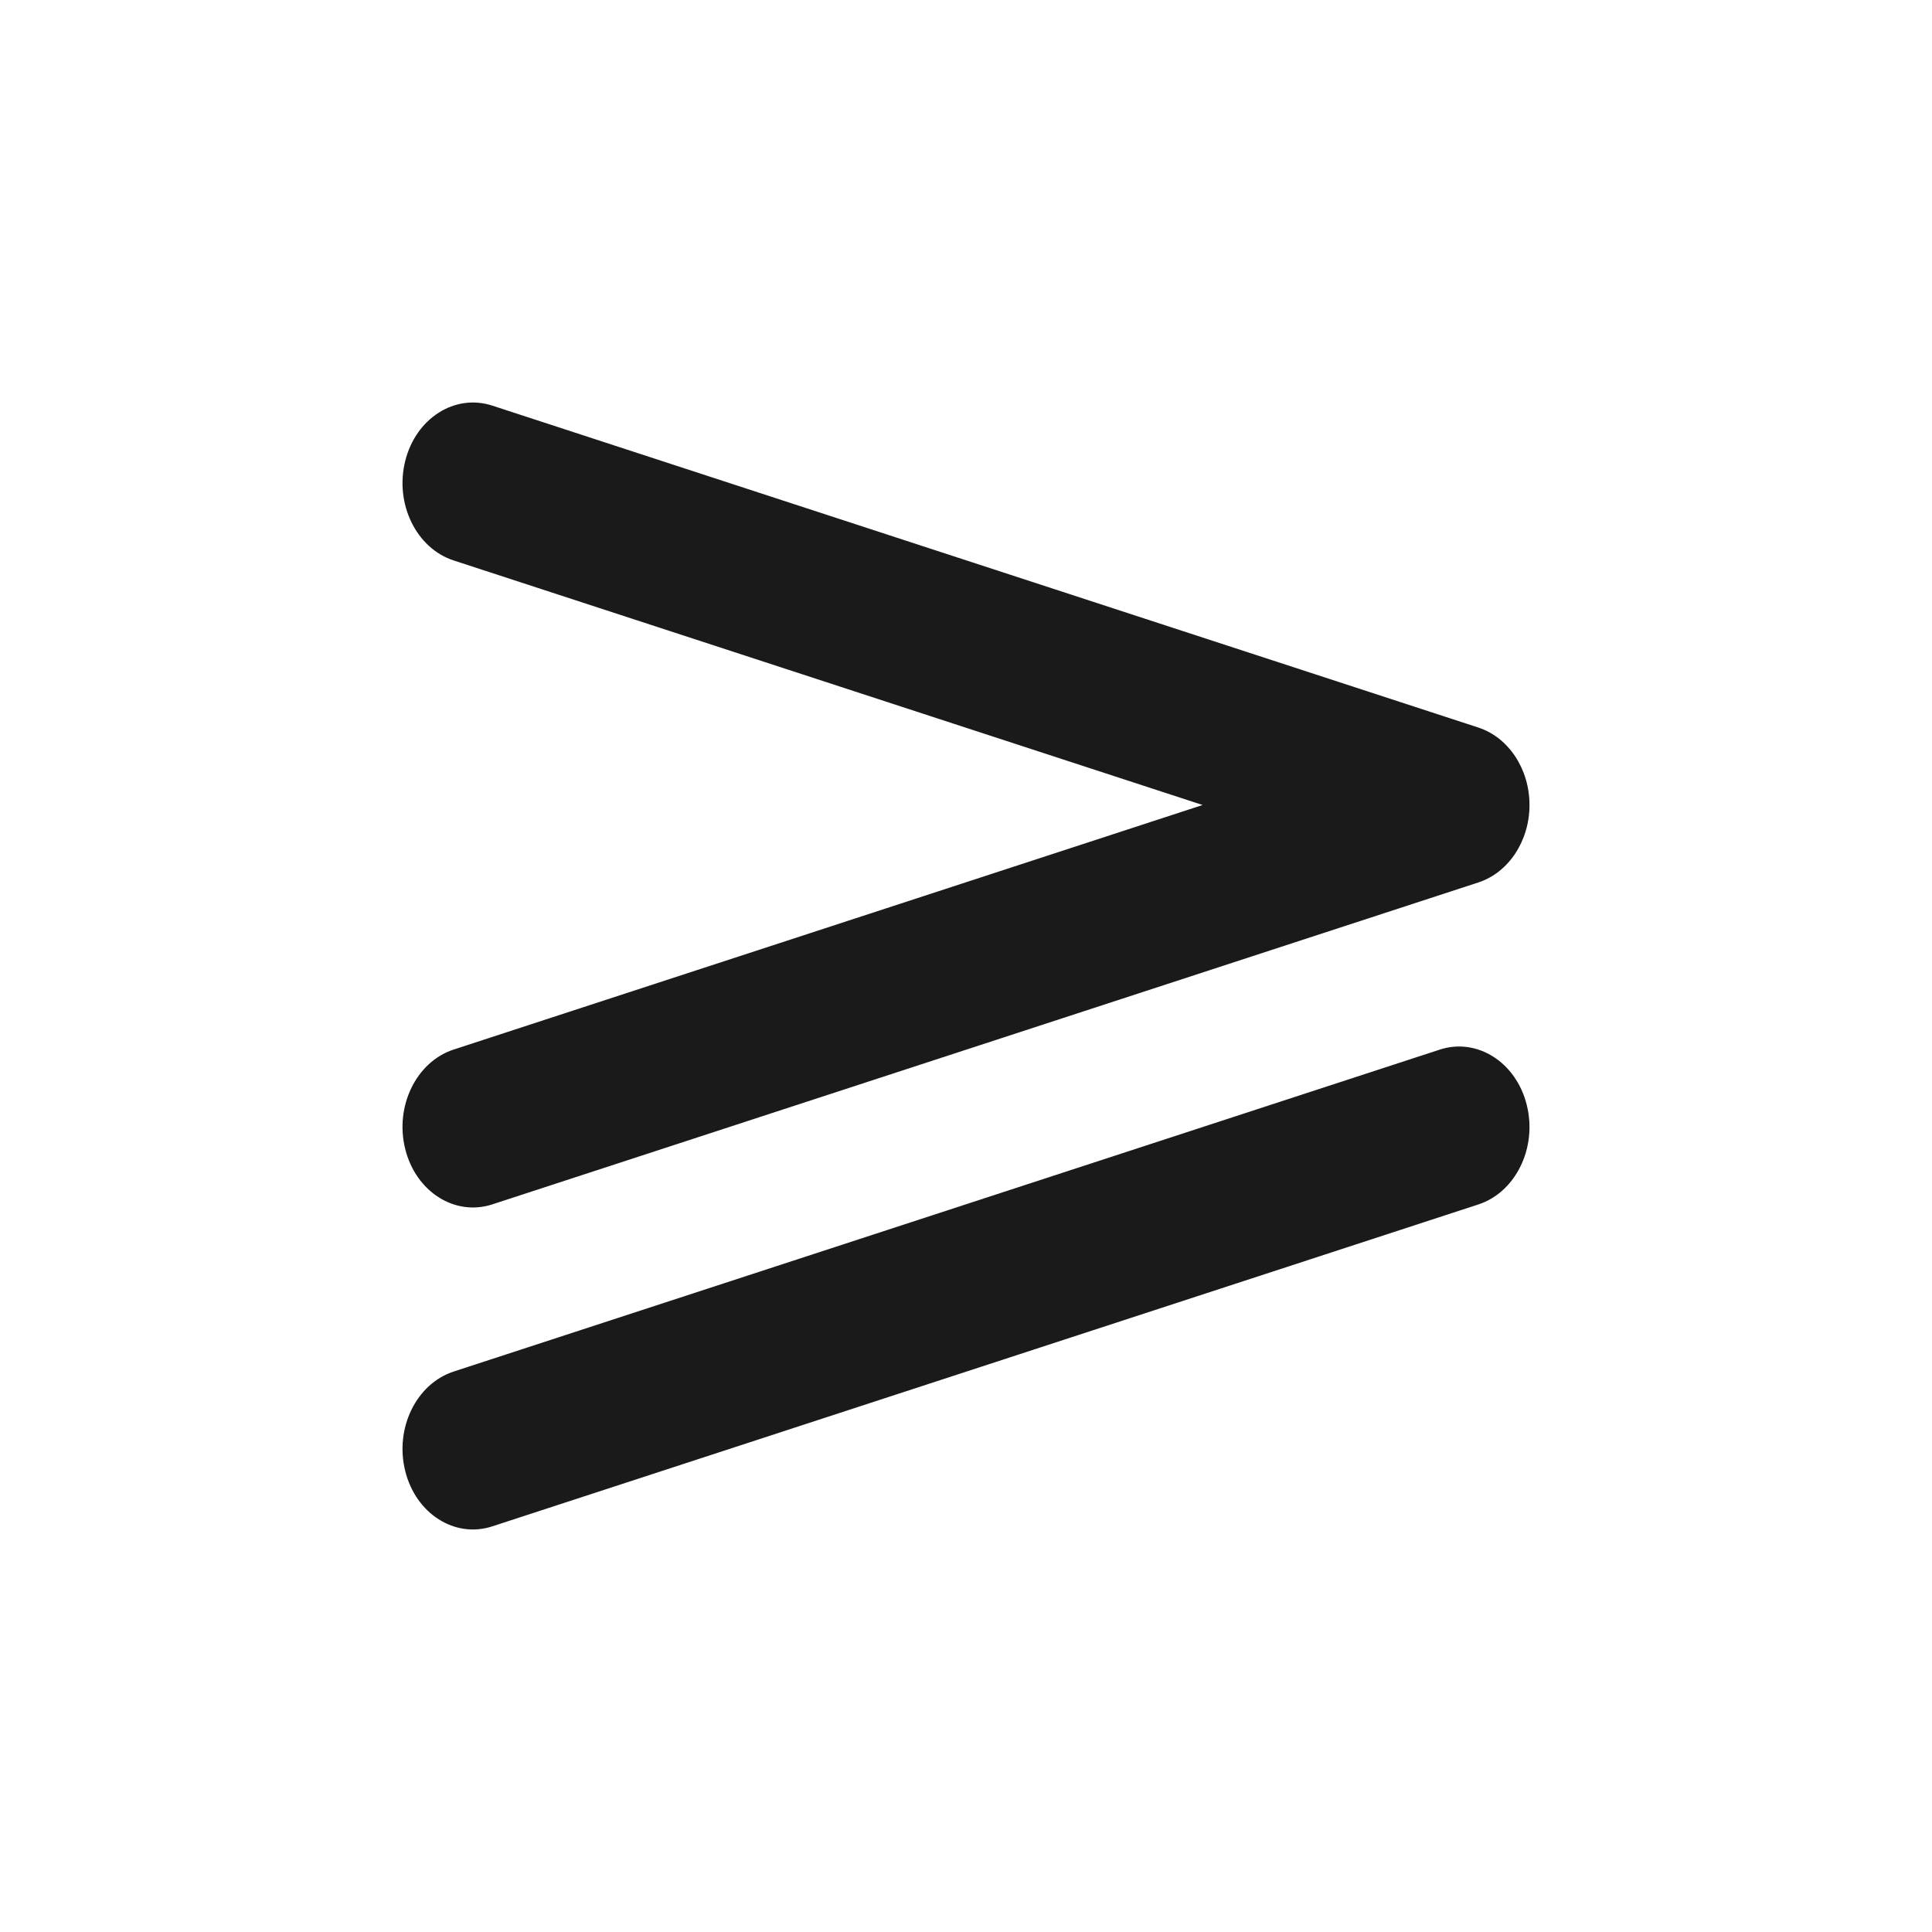 <svg width="24" height="24" viewBox="0 0 24 24" fill="none" xmlns="http://www.w3.org/2000/svg">
<path d="M17.884 13.039C18.349 12.887 18.834 13.195 18.966 13.726C19.099 14.257 18.829 14.81 18.365 14.962L6.115 18.961C5.651 19.113 5.166 18.805 5.034 18.274C4.901 17.743 5.171 17.19 5.635 17.038L17.884 13.039Z" fill="#1A1A1A"/>
<path d="M5.034 5.726C5.166 5.195 5.651 4.887 6.116 5.039L18.365 9.038C18.741 9.161 19 9.554 19 10C19 10.446 18.741 10.839 18.365 10.962L6.116 14.961C5.651 15.113 5.166 14.805 5.034 14.274C4.901 13.743 5.171 13.19 5.635 13.038L14.939 10L5.635 6.962C5.171 6.811 4.901 6.257 5.034 5.726Z" fill="#1A1A1A"/>
</svg>
